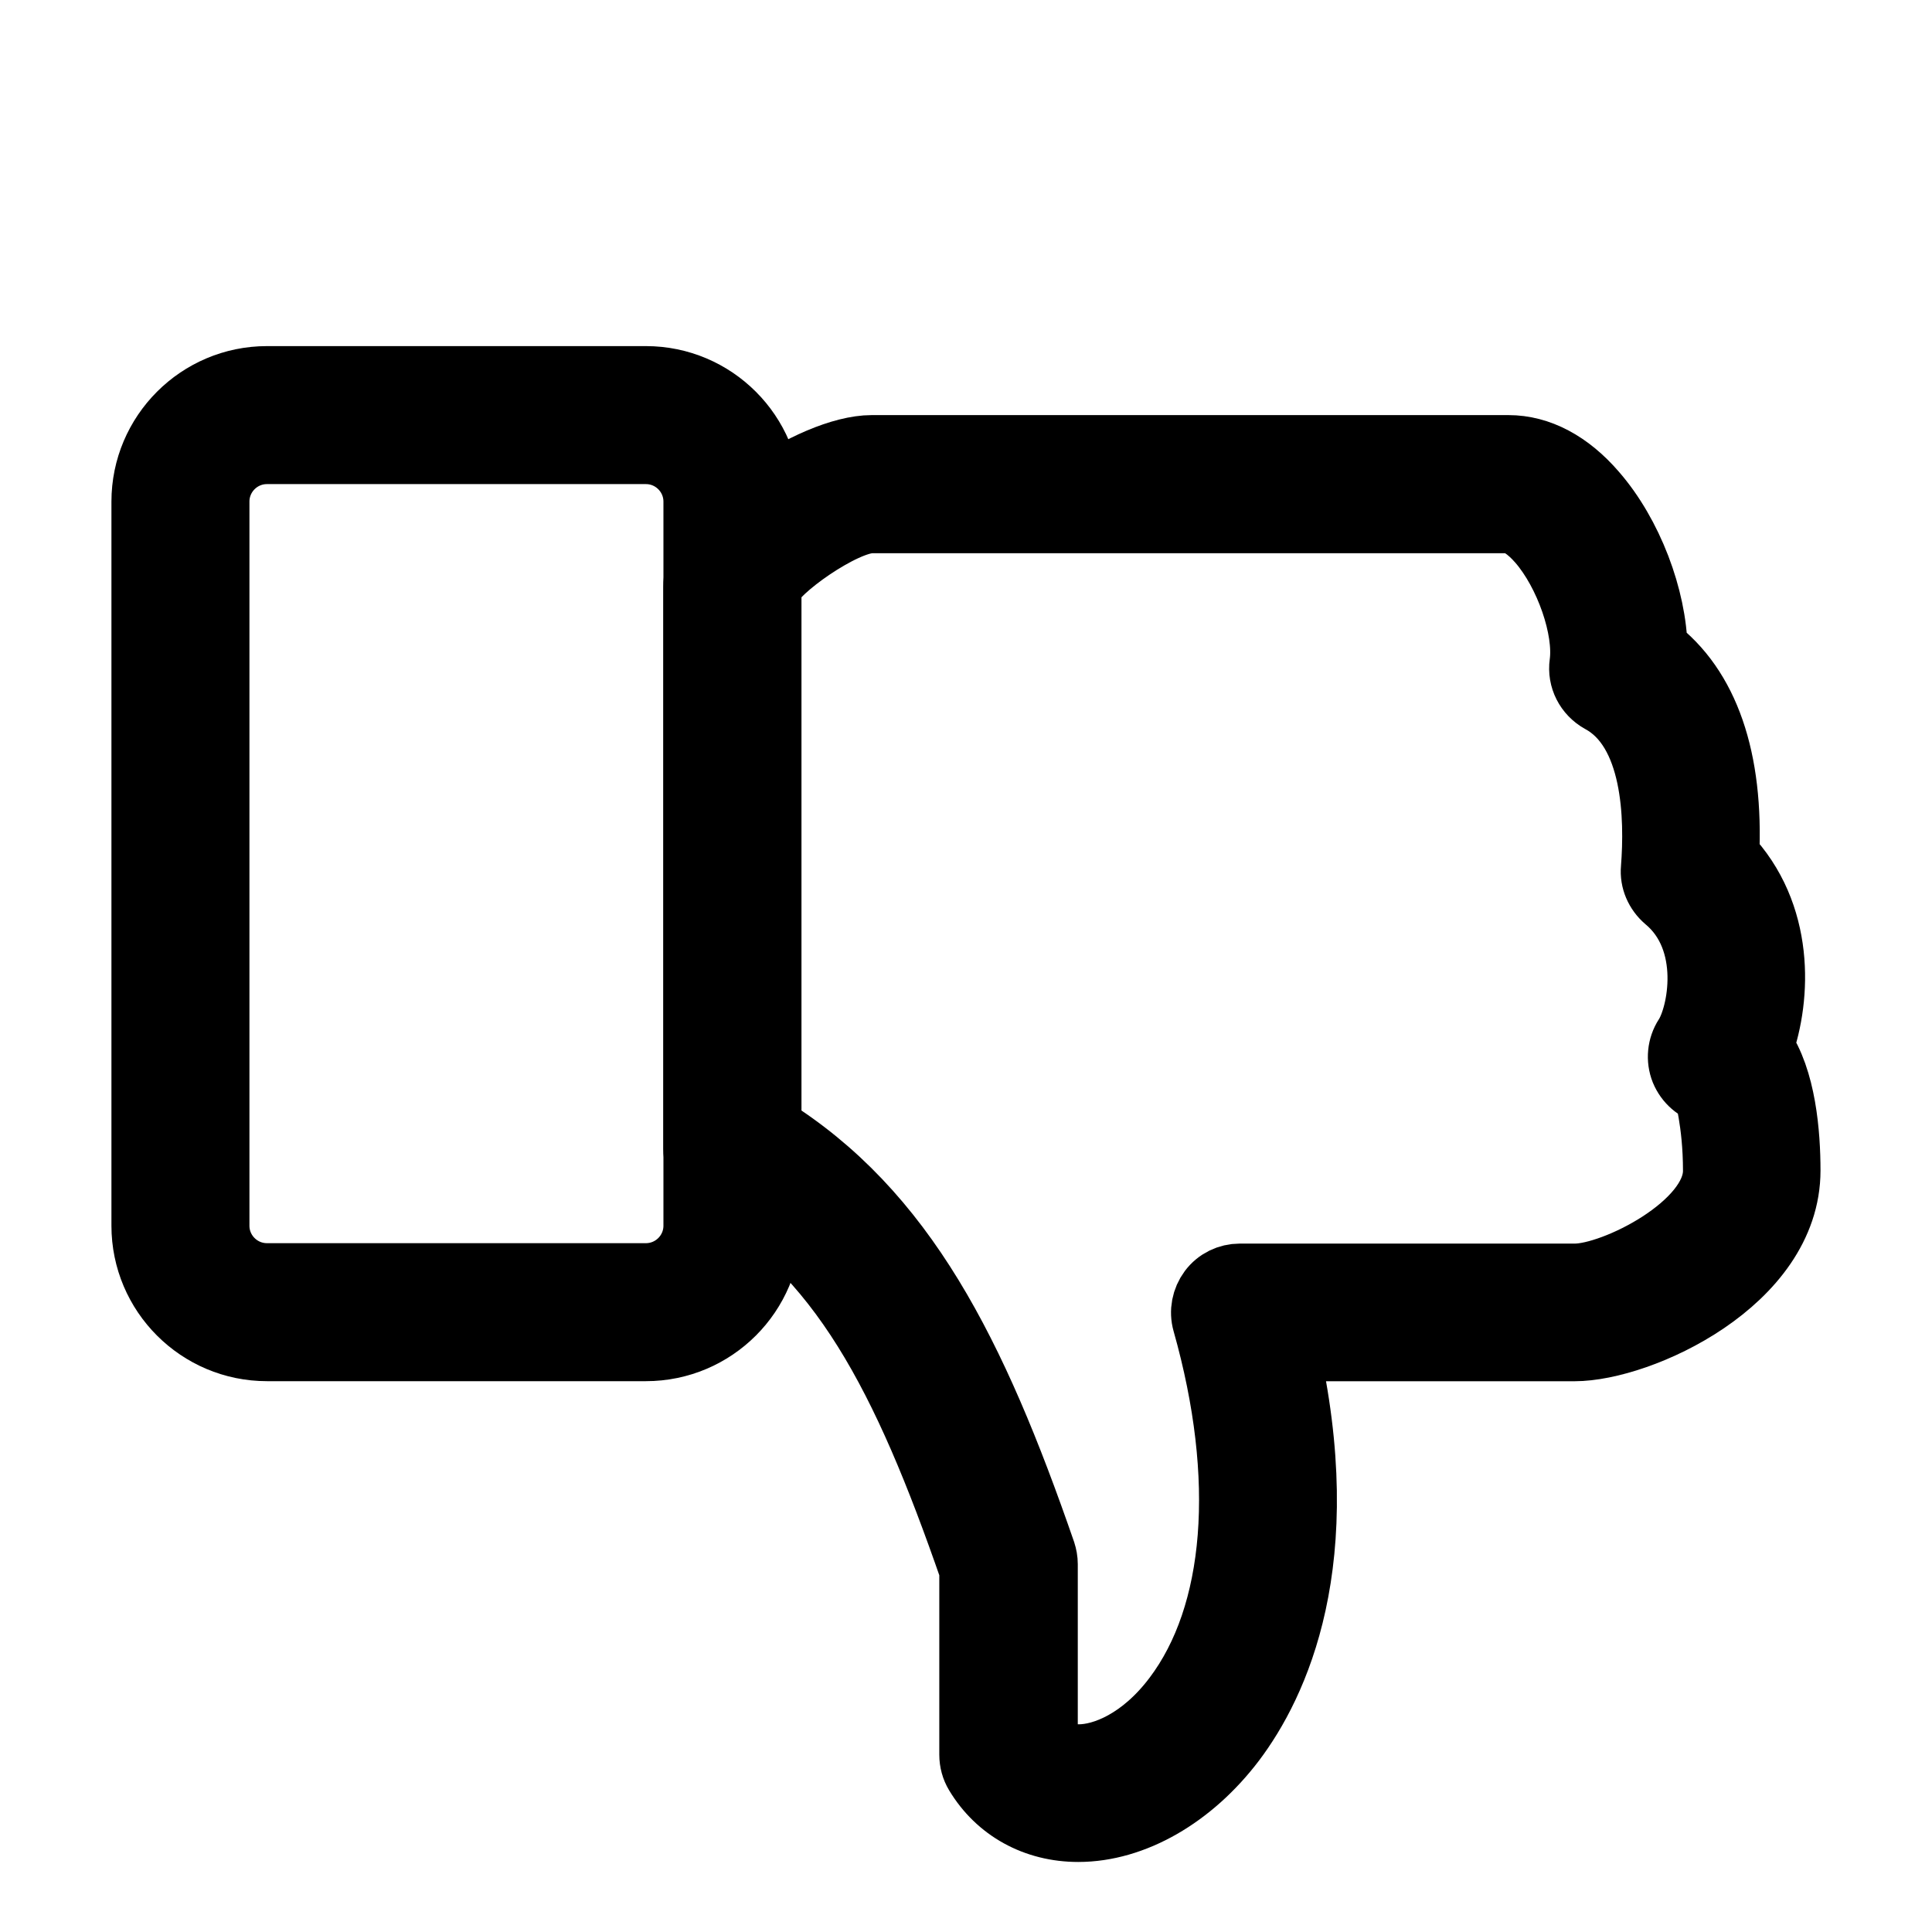 <?xml version="1.0" ?><!DOCTYPE svg  PUBLIC '-//W3C//DTD SVG 1.1//EN'  'http://www.w3.org/Graphics/SVG/1.1/DTD/svg11.dtd'><svg enable-background="new 0 0 28 28" height="28px" id="Layer_1" version="1.1" viewBox="0 0 28 28" width="28px" xml:space="preserve" xmlns="http://www.w3.org/2000/svg" xmlns:xlink="http://www.w3.org/1999/xlink"><g transform="scale(1, -1) translate(2, -28)"><path stroke="black" stroke-width="1" d="M19.862,21.484h-9.229c-0.833,0-2.52-1.094-2.52-1.988v-8.146c0-0.182,0.098-0.35,0.256-0.438   c1.841-1.028,2.772-2.854,3.744-5.657V2.569c0-0.091,0.024-0.18,0.071-0.258c0.304-0.506,0.83-0.796,1.443-0.796   c0.789,0,1.619,0.477,2.221,1.271c0.607,0.805,1.473,2.582,0.758,5.696h4.213c0.938,0,3.065,0.966,3.065,2.554   c0,0.523-0.062,1.321-0.395,1.788c0.262,0.733,0.312,1.922-0.493,2.76c0.066,1.412-0.289,2.438-1.038,3   c-0.013,0.746-0.356,1.658-0.874,2.252C20.719,21.26,20.295,21.484,19.862,21.484z M9.115,11.634v7.86   c0.082,0.268,1.096,0.988,1.52,0.988h9.228c0.132,0,0.305-0.113,0.475-0.308c0.404-0.465,0.688-1.284,0.618-1.791   c-0.029-0.207,0.073-0.407,0.258-0.51c0.812-0.438,0.834-1.729,0.777-2.461c-0.015-0.16,0.054-0.317,0.178-0.424   c0.726-0.604,0.502-1.712,0.294-2.029c-0.089-0.137-0.105-0.31-0.046-0.459c0.062-0.15,0.19-0.265,0.351-0.301   c-0.021-0.027,0.123-0.435,0.123-1.168c0-0.813-1.486-1.554-2.064-1.554h-4.858c-0.157,0-0.304-0.072-0.397-0.197   s-0.125-0.287-0.082-0.438c0.64-2.263,0.481-4.251-0.43-5.458c-0.486-0.646-1.056-0.874-1.424-0.874   c-0.219,0-0.392,0.071-0.516,0.213v2.607c0,0.058-0.01,0.109-0.027,0.163C12.096,8.376,11.073,10.421,9.115,11.634z"/><path d="M7.361,22.484H1.869c-0.967,0-1.754-0.787-1.754-1.754V10.236c0-0.967,0.787-1.753,1.754-1.753h5.492   c0.967,0,1.754,0.786,1.754,1.753V20.73C9.115,21.697,8.328,22.484,7.361,22.484z M1.869,9.483c-0.416,0-0.754,0.338-0.754,0.753   V20.73c0,0.416,0.338,0.754,0.754,0.754h5.492c0.416,0,0.754-0.338,0.754-0.754V10.236c0-0.415-0.338-0.753-0.754-0.753H1.869z" stroke="black" stroke-width="1"/></g></svg>